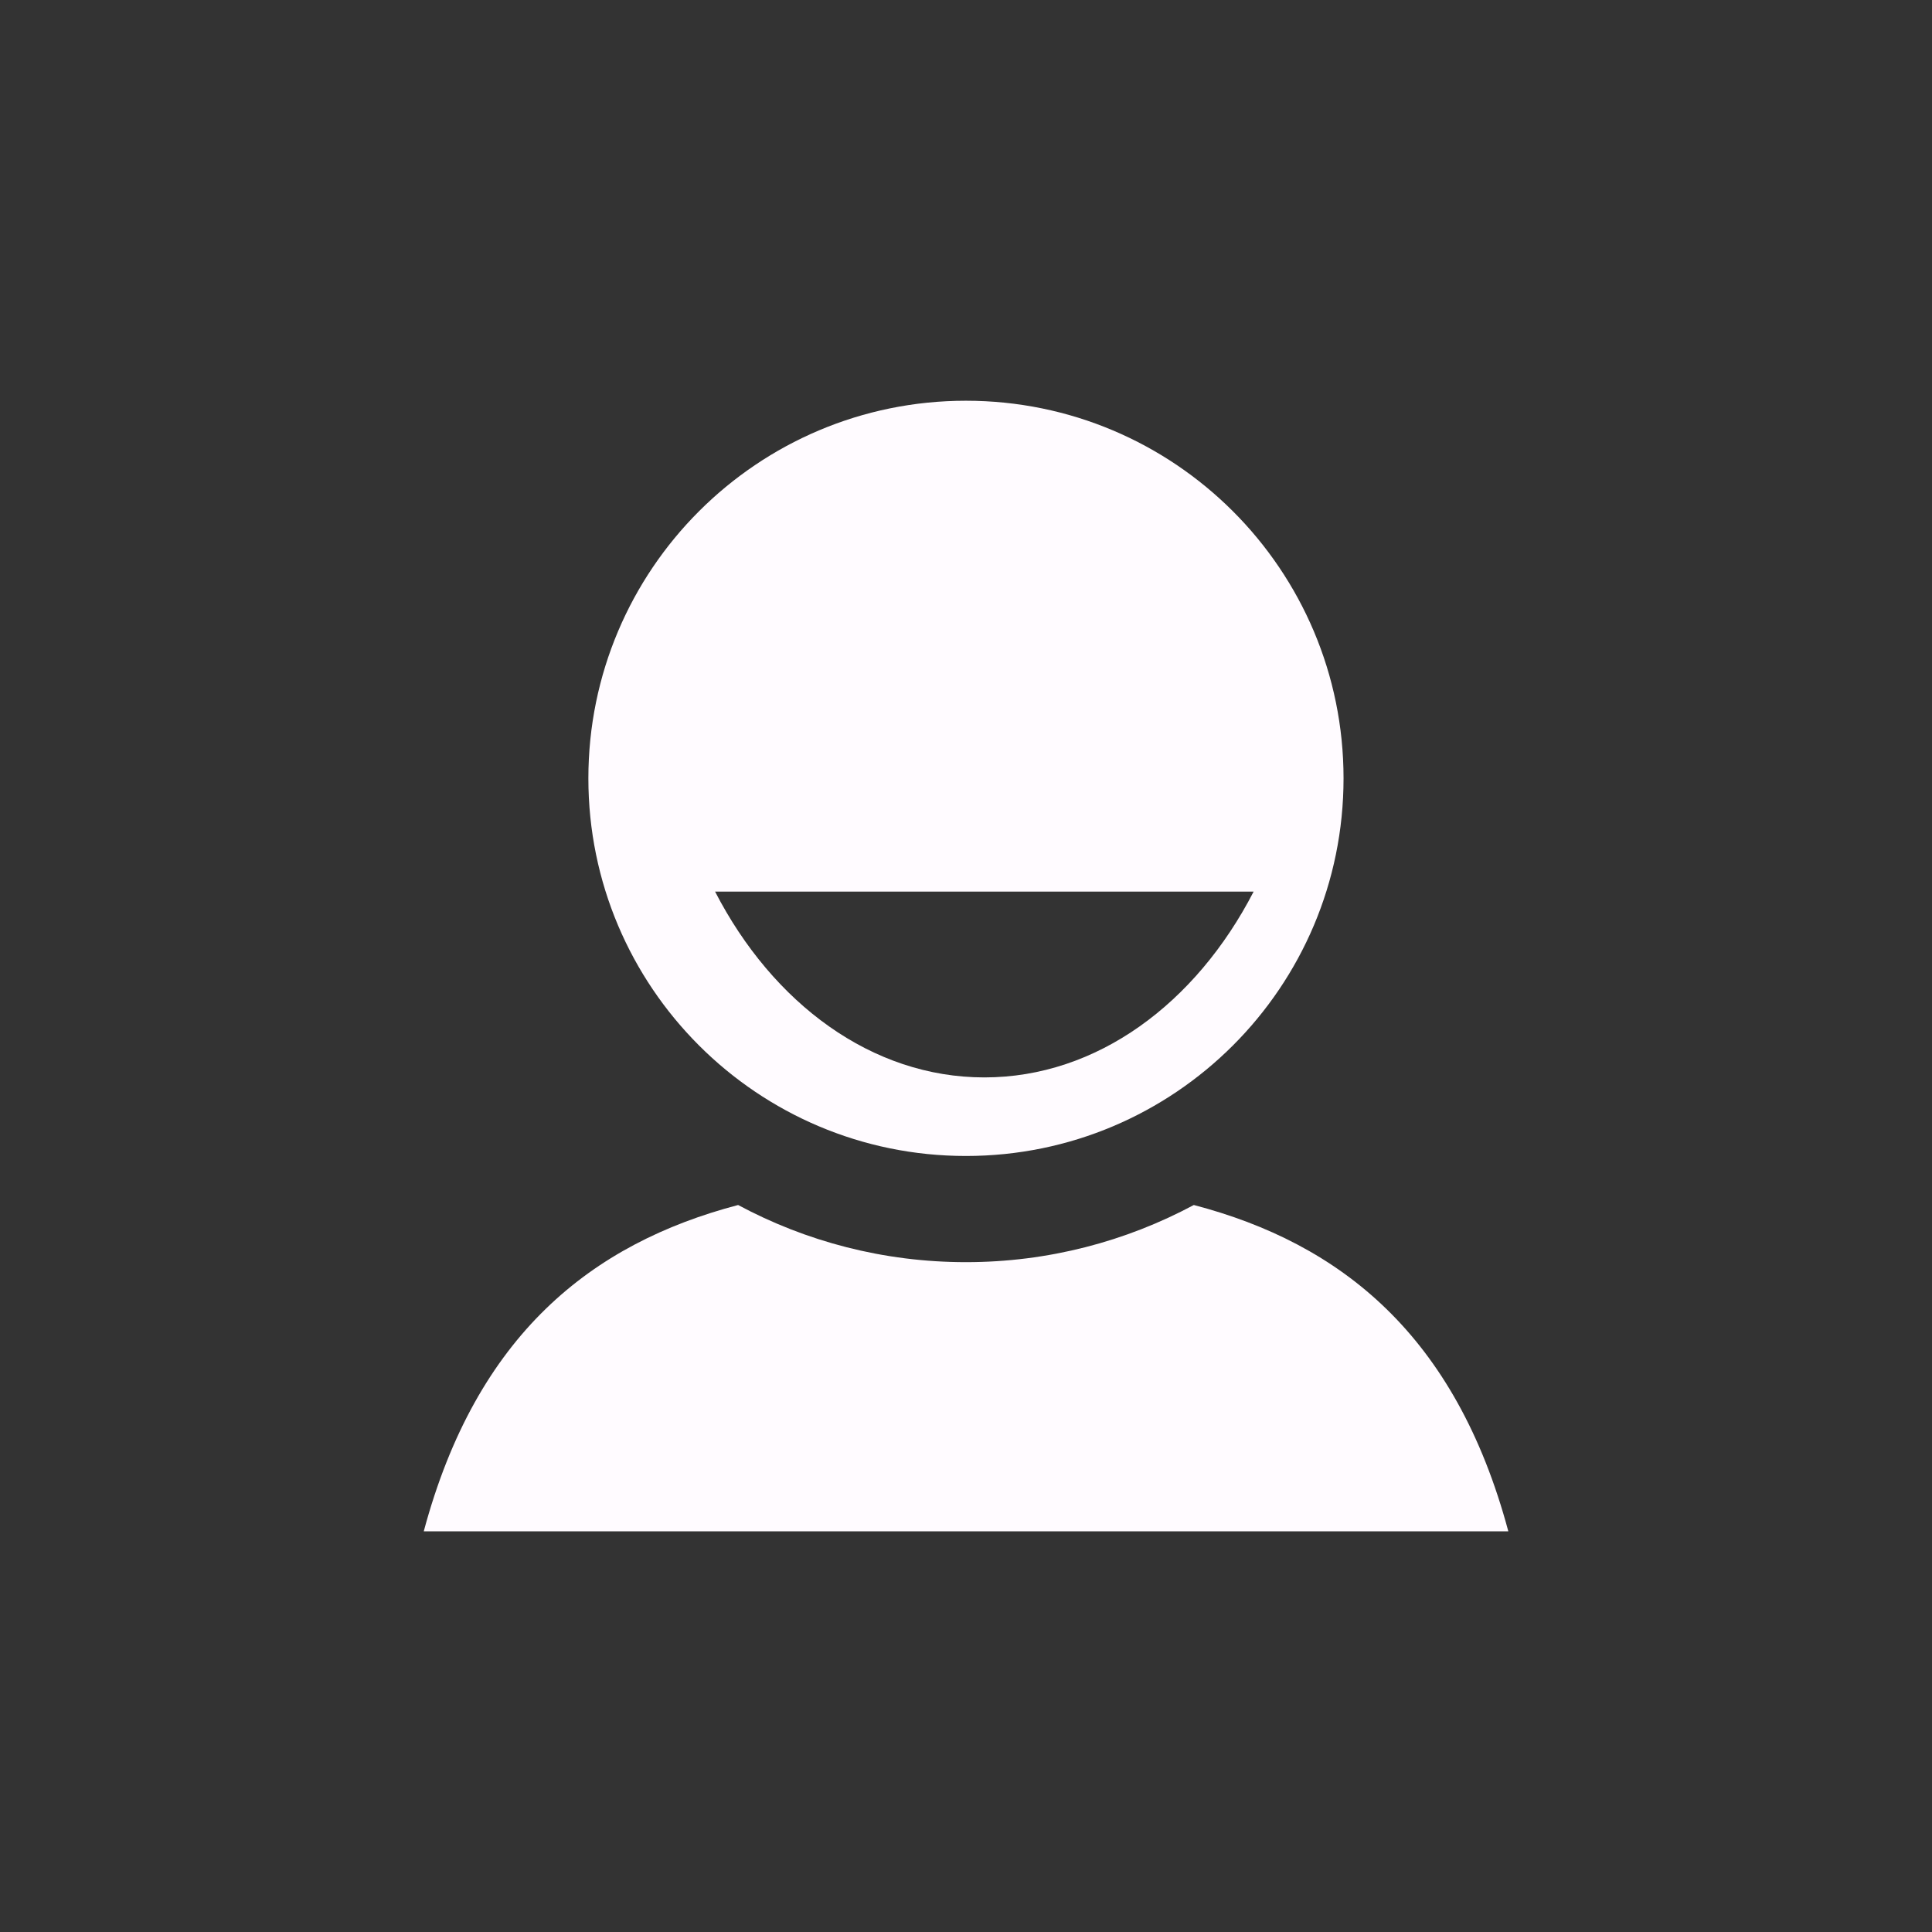 <?xml version="1.0" encoding="utf-8"?>
<!-- Generator: Adobe Illustrator 15.0.2, SVG Export Plug-In . SVG Version: 6.00 Build 0)  -->
<!DOCTYPE svg PUBLIC "-//W3C//DTD SVG 1.1//EN" "http://www.w3.org/Graphics/SVG/1.1/DTD/svg11.dtd">
<svg version="1.1" id="Calque_1" xmlns="http://www.w3.org/2000/svg" xmlns:xlink="http://www.w3.org/1999/xlink" x="0px" y="0px"
	 width="24px" height="24px" viewBox="0 0 24 24" enable-background="new 0 0 24 24" xml:space="preserve">
<rect x="0" y="0" width="24" height="24" fill="#333333" stroke="none"/>
<g>
	<path fill="#FFFBFF" d="M11.999,4.978c-2.591,0-4.69,2.1-4.69,4.691c0,2.592,2.1,4.691,4.69,4.691c2.592,0,4.691-2.099,4.691-4.691
		C16.69,7.078,14.591,4.978,11.999,4.978z M12.228,13.384c-1.398,0-2.628-0.918-3.345-2.308h6.69
		C14.856,12.465,13.627,13.384,12.228,13.384z"/>
	<path fill="#FFFBFF" d="M14.83,14.969c-0.844,0.452-1.808,0.71-2.831,0.71c-1.022,0-1.986-0.257-2.83-0.71
		c-1.822,0.479-3.251,1.613-3.905,4.054h13.473C18.082,16.582,16.654,15.447,14.83,14.969z"/>
</g>
</svg>
